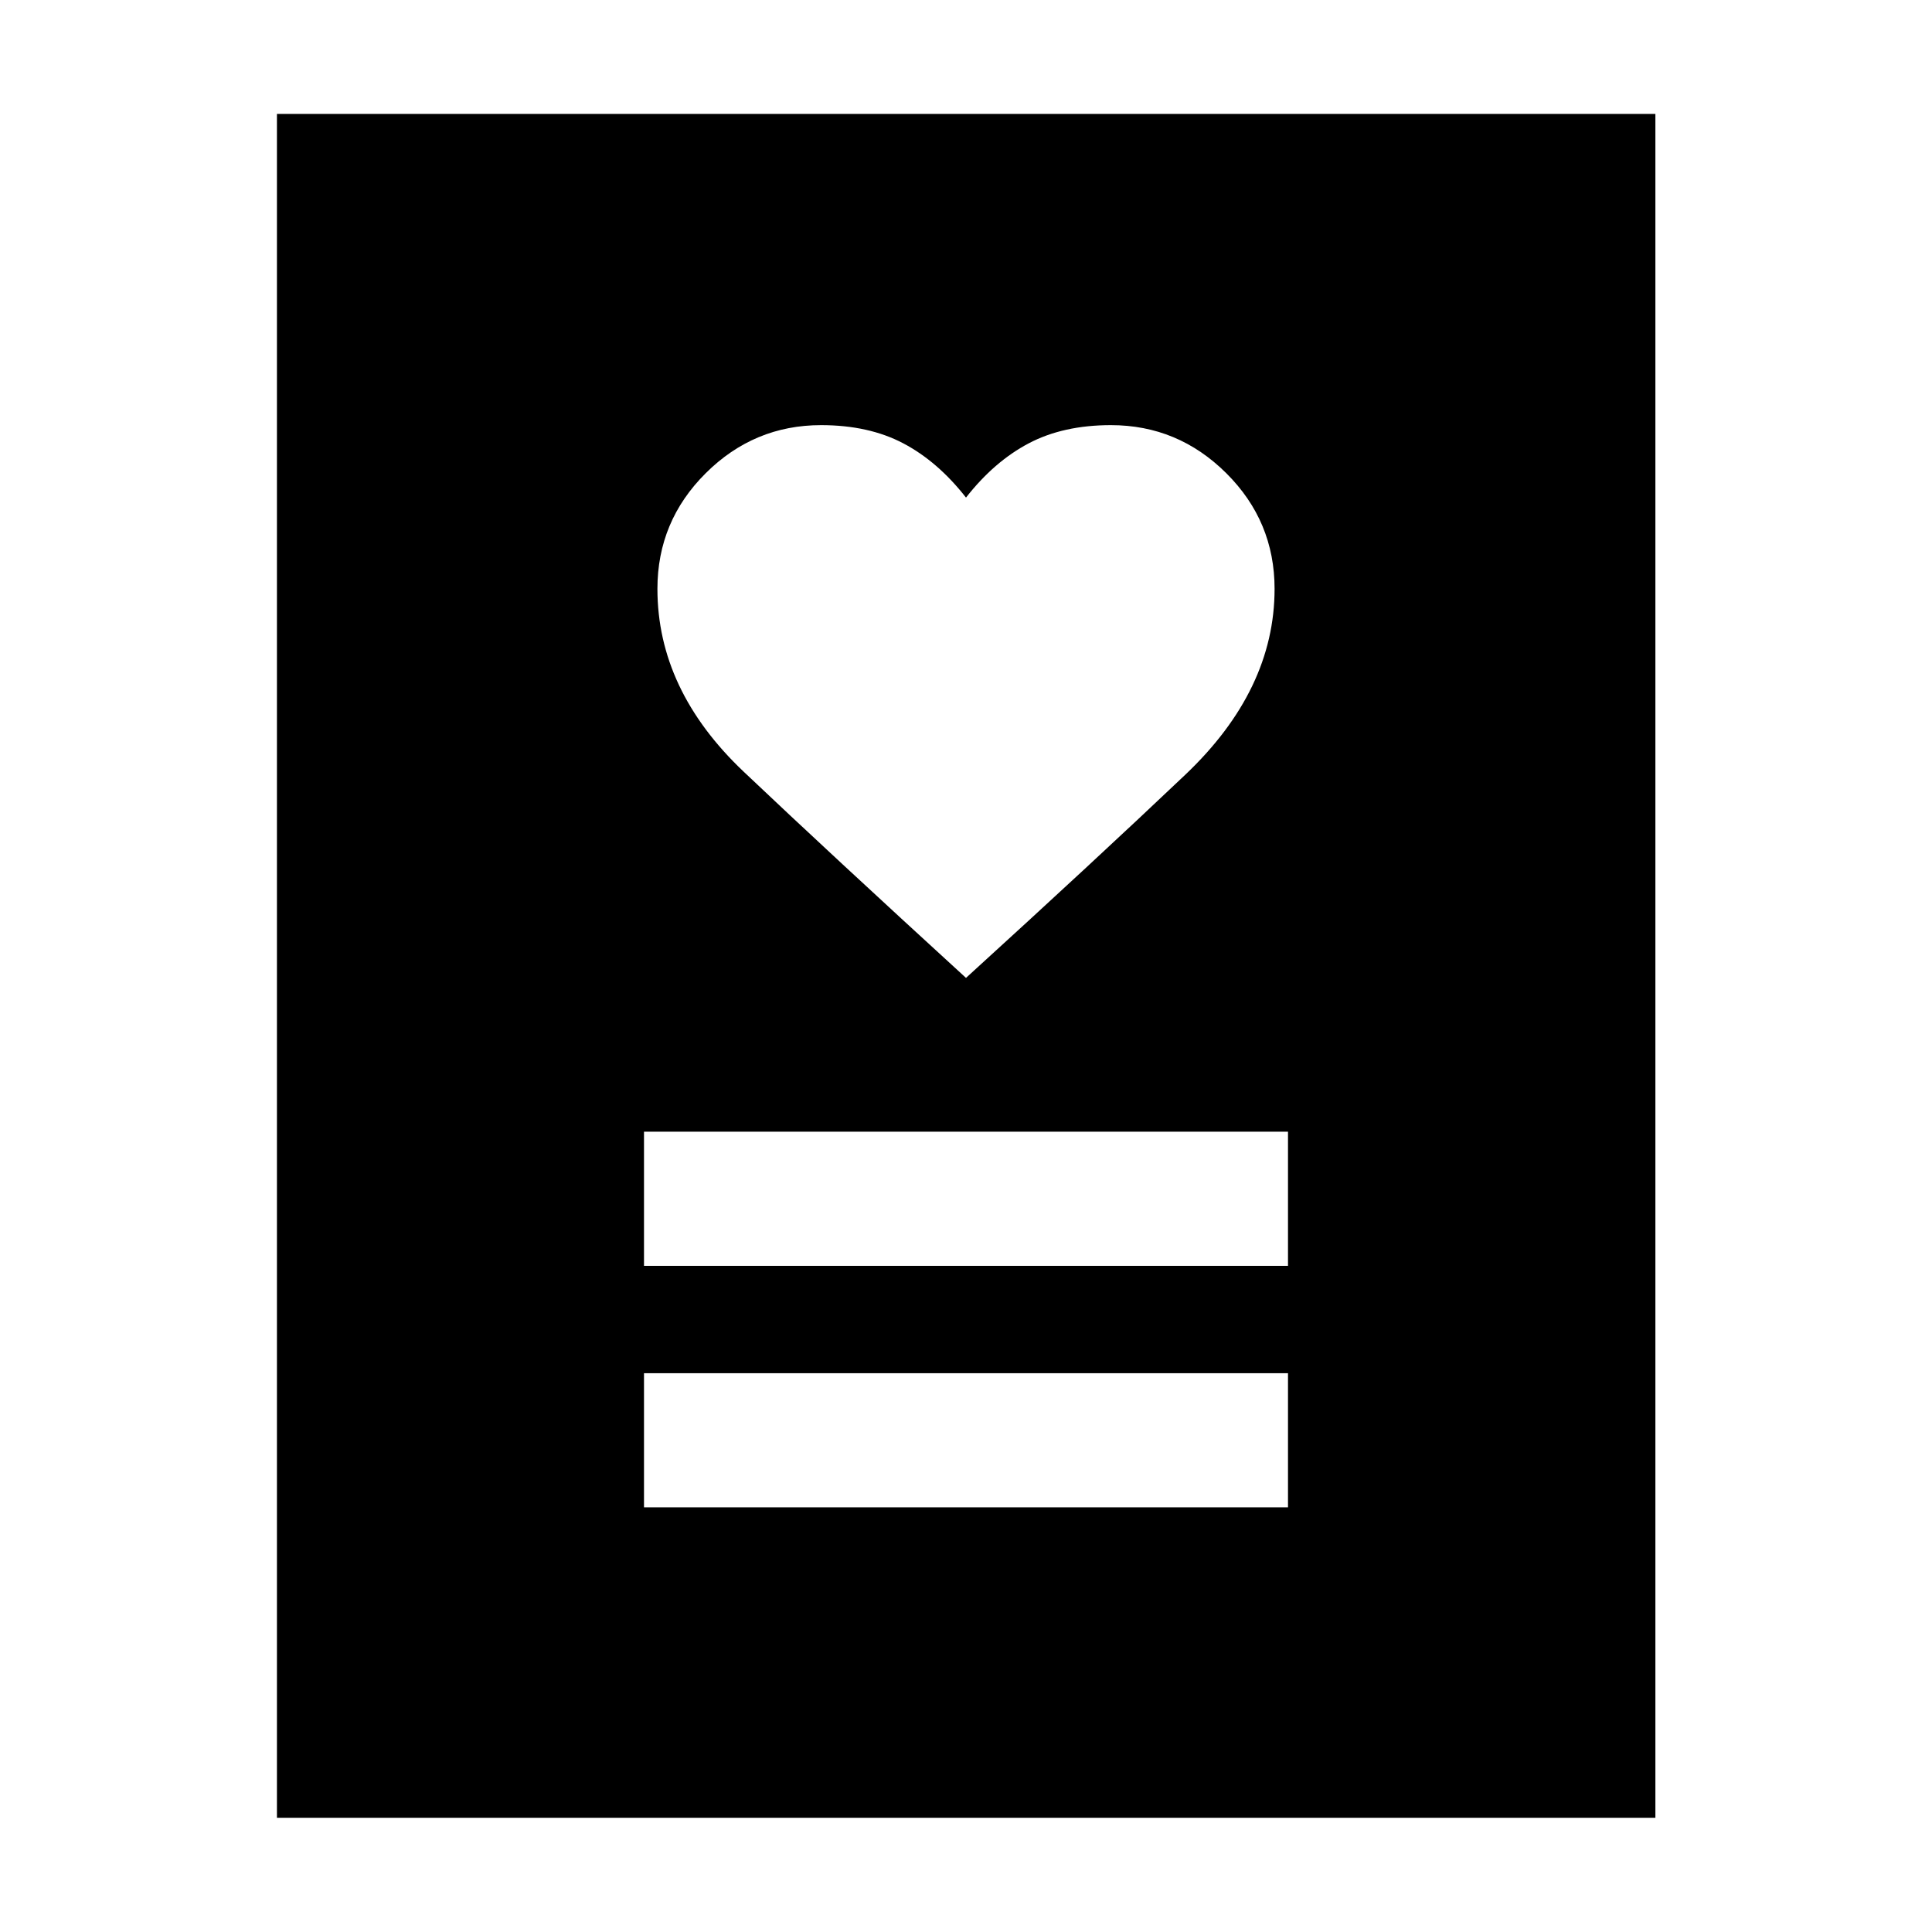 <svg xmlns="http://www.w3.org/2000/svg" height="40" viewBox="0 -960 960 960" width="40"><path d="M320-211.01h320v-66.66H320v66.66Zm0-120h320v-66.66H320v66.66Zm160-143.08q64.67-58.9 109-100.99 44.33-42.09 44.33-92.34 0-33.57-24-57.45-24-23.88-57.33-23.88-23.67 0-40.83 9.04Q494-730.66 480-712.75q-14-17.91-31.17-26.96-17.16-9.04-40.83-9.04-33.33 0-57.33 23.88t-24 57.45q0 50.25 42.83 90.84T480-474.09ZM137.61-56.75v-846.66h684.94v846.66H137.61Z"/></svg>